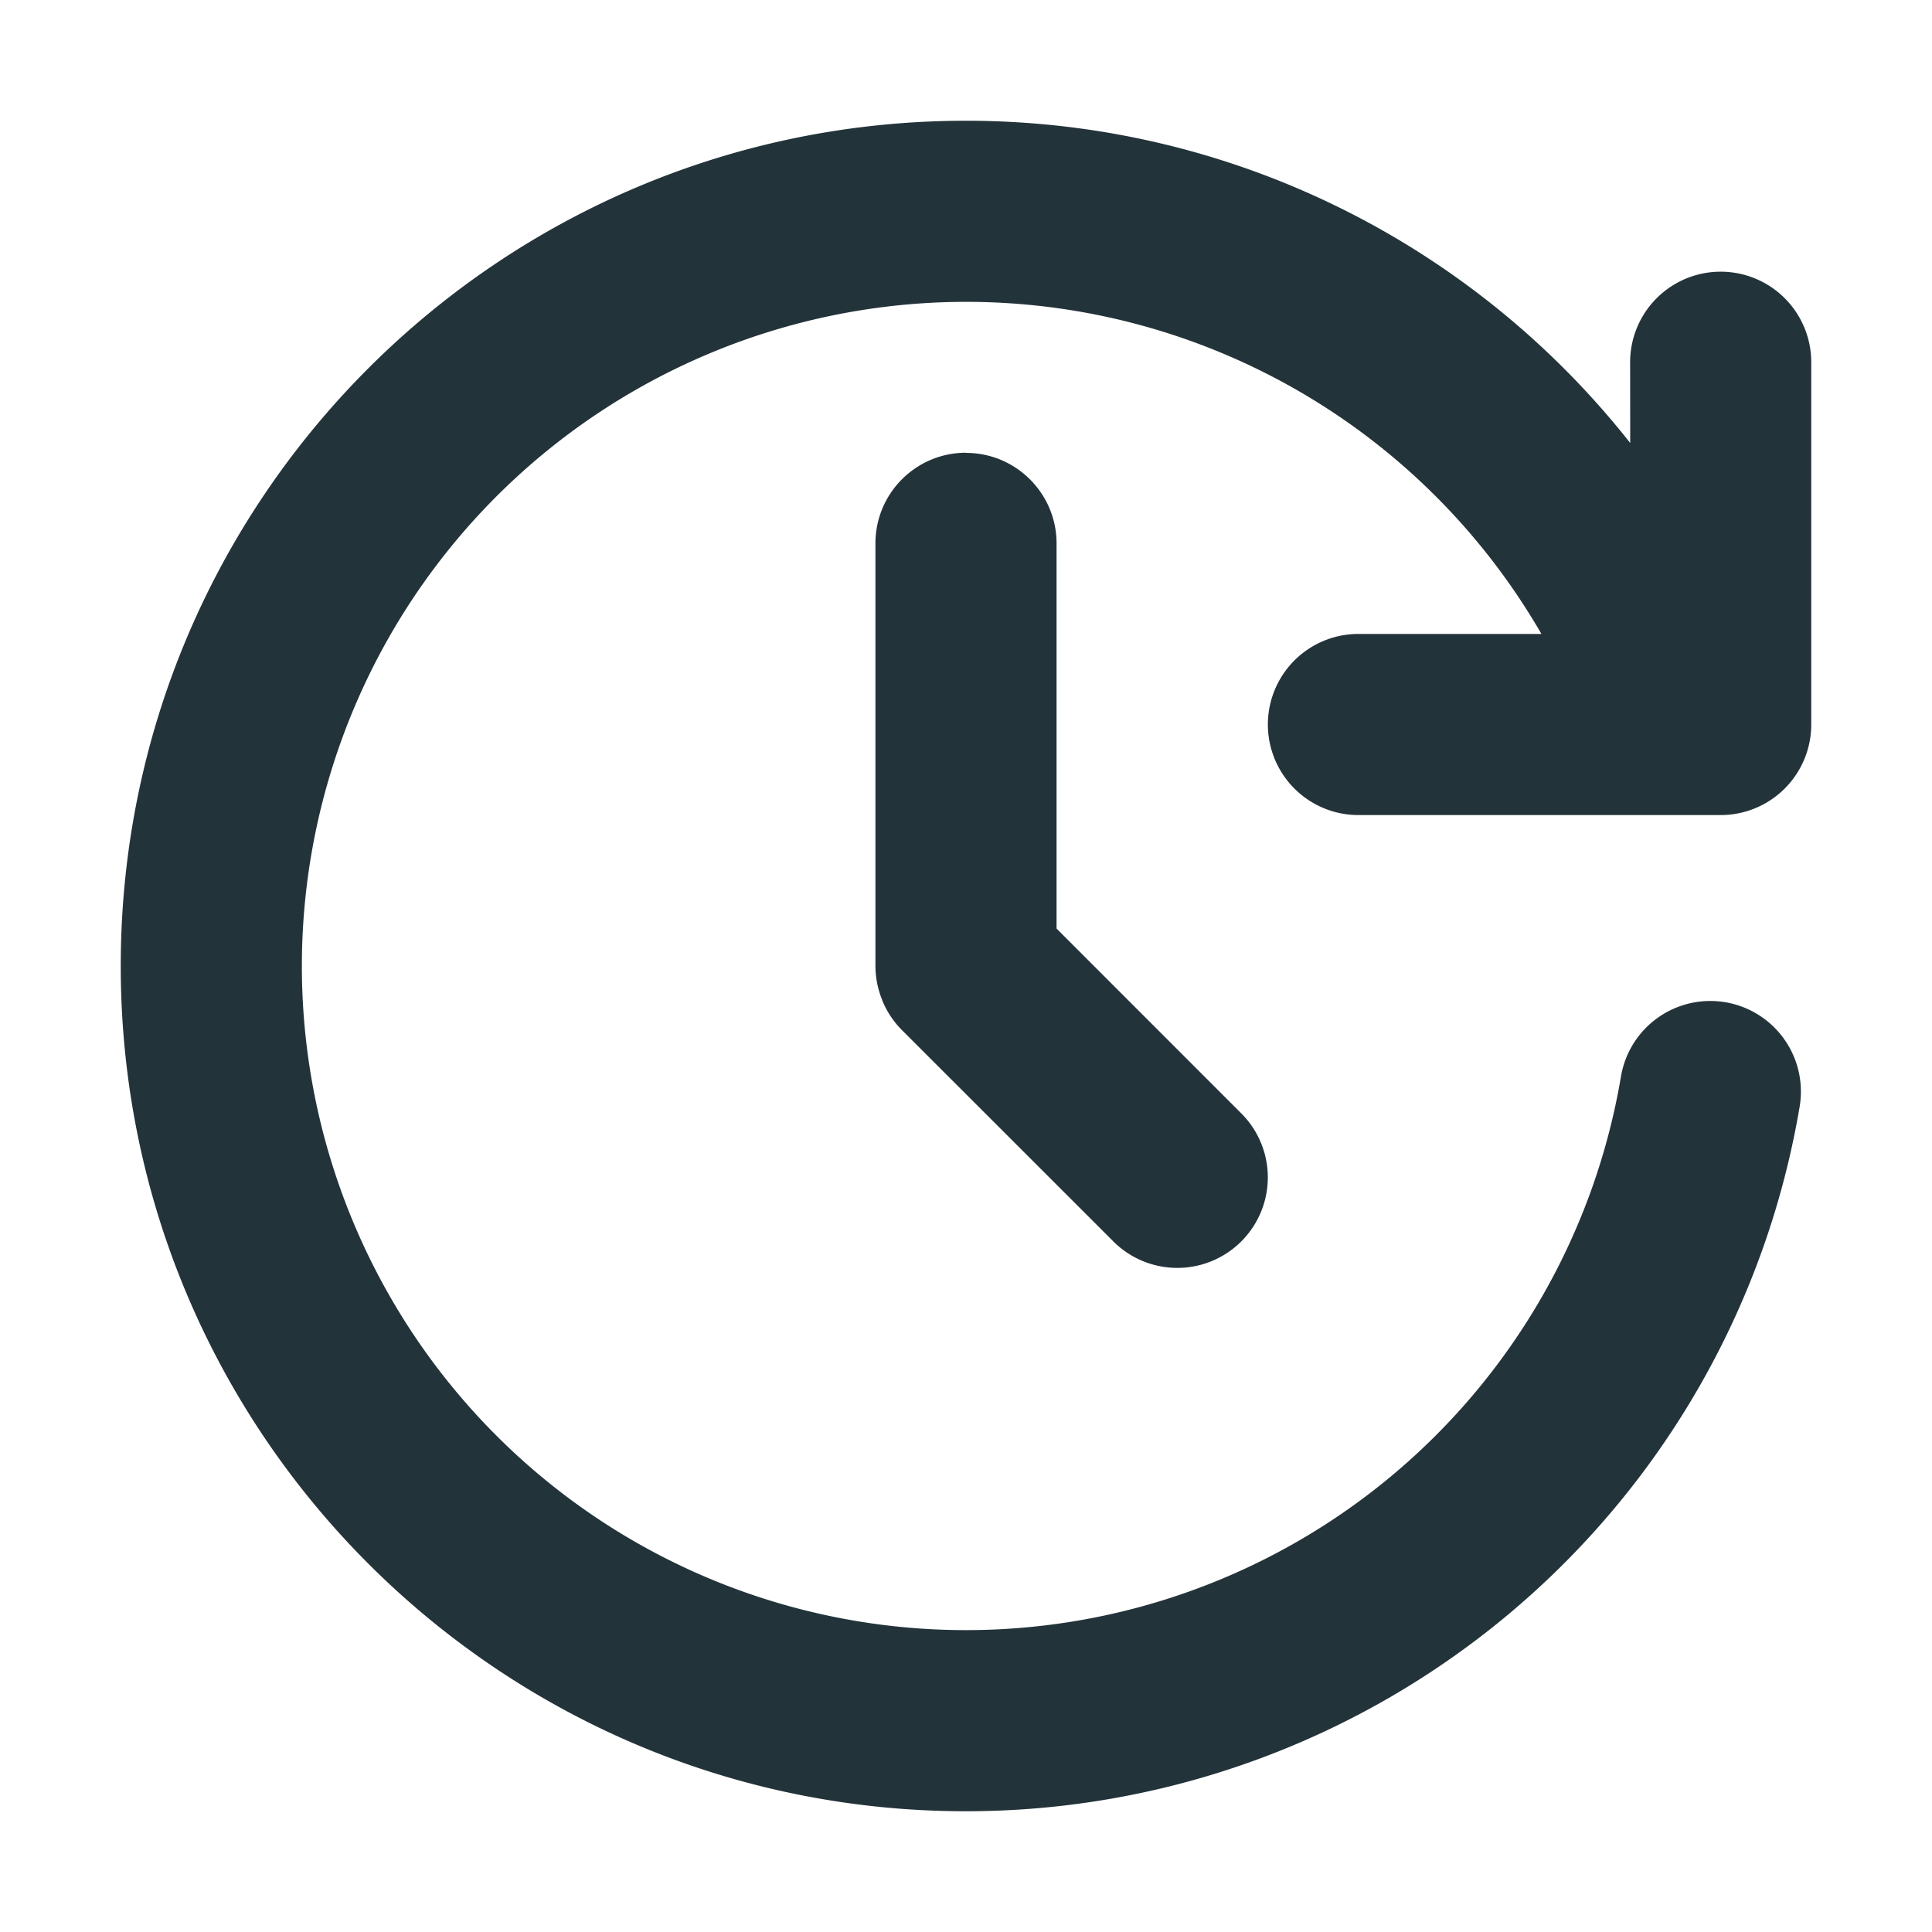 <svg xmlns="http://www.w3.org/2000/svg" width="24" height="24" viewBox="0 0 24 24"><path fill="#23333A" fill-rule="evenodd" d="M22.5 9a1.125 1.125 0 0 1-1.125 1.125h-4.5a1.125 1.125 0 0 1 0-2.25h2.273A8.252 8.252 0 0 0 3.75 12 8.25 8.25 0 0 0 12 20.25a8.252 8.252 0 0 0 8.136-6.876 1.125 1.125 0 1 1 2.22.372A10.502 10.502 0 0 1 12 22.5C6.201 22.5 1.5 17.799 1.5 12S6.201 1.5 12 1.5c3.296 0 6.304 1.533 8.251 4.003L20.25 4.5a1.125 1.125 0 0 1 2.25 0zM12 5.626c.621 0 1.125.504 1.125 1.125v4.784l2.295 2.296a1.124 1.124 0 1 1-1.59 1.59l-2.624-2.623a1.124 1.124 0 0 1-.246-.37l-.005-.016a1.116 1.116 0 0 1-.08-.41V6.75c0-.622.504-1.126 1.125-1.126z"/></svg>